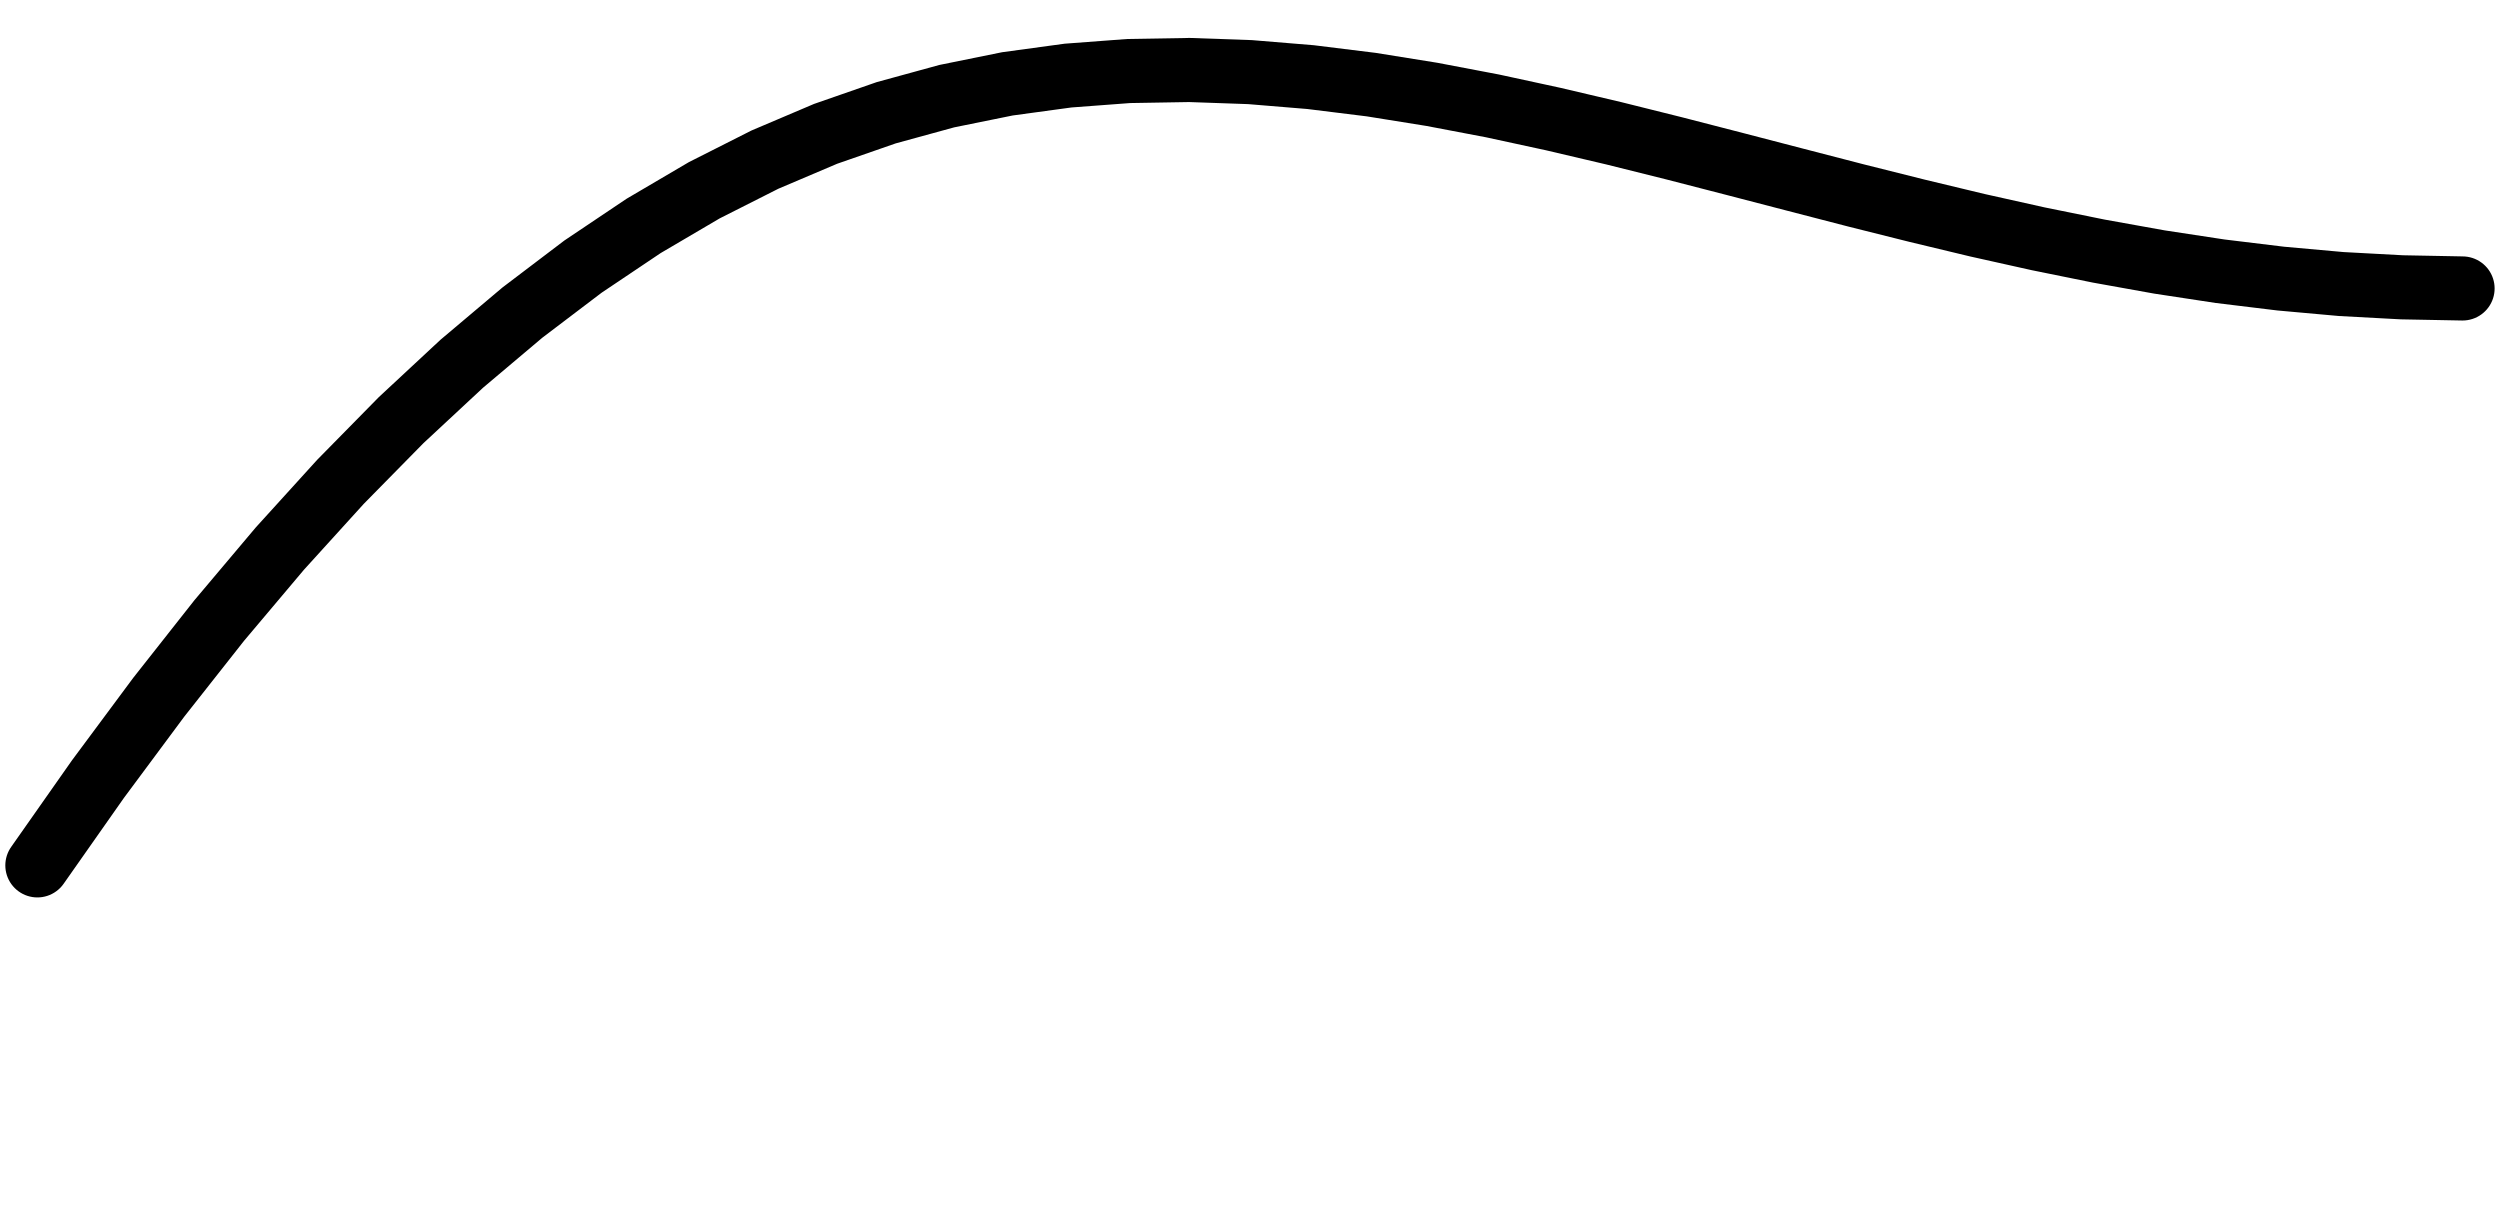 <?xml version="1.0" encoding="utf-8"?>
<!DOCTYPE svg PUBLIC "-//W3C//DTD SVG 1.1//EN" "http://www.w3.org/Graphics/SVG/1.1/DTD/svg11.dtd">
<svg version="1.1" id="Calque_1" xmlns="http://www.w3.org/2000/svg" xmlns:xlink="http://www.w3.org/1999/xlink" x="0px" y="0px" width="39px" height="18.8px" viewBox="0 0 39 18.8" enable-background="new 0 0 39 18.8" xml:space="preserve">
<g id="sine">
	<path fill="none" stroke="#000000" stroke-linecap="round" d=" M0.583 13.500 L0.583 13.500 L1.529 12.153 L2.475 10.879 L3.42 9.680 L4.366 8.558 L5.312 7.516 L6.258 6.554 L7.204 5.674 L8.15 4.876 L9.095 4.159 L10.041 3.524 L10.987 2.968 L11.933 2.490 L12.879 2.088 L13.825 1.759 L14.77 1.500 L15.716 1.308 L16.662 1.179 L17.608 1.108 L18.554 1.092 L19.5 1.125 L20.445 1.203 L21.391 1.320 L22.337 1.472 L23.283 1.652 L24.229 1.857 L25.174 2.079 L26.12 2.315 L27.066 2.559 L28.012 2.805 L28.958 3.050 L29.904 3.287 L30.849 3.514 L31.795 3.725 L32.741 3.917 L33.687 4.087 L34.633 4.231 L35.579 4.346 L36.524 4.431 L37.47 4.482 L38.416 4.500 "/>
</g>
</svg> 